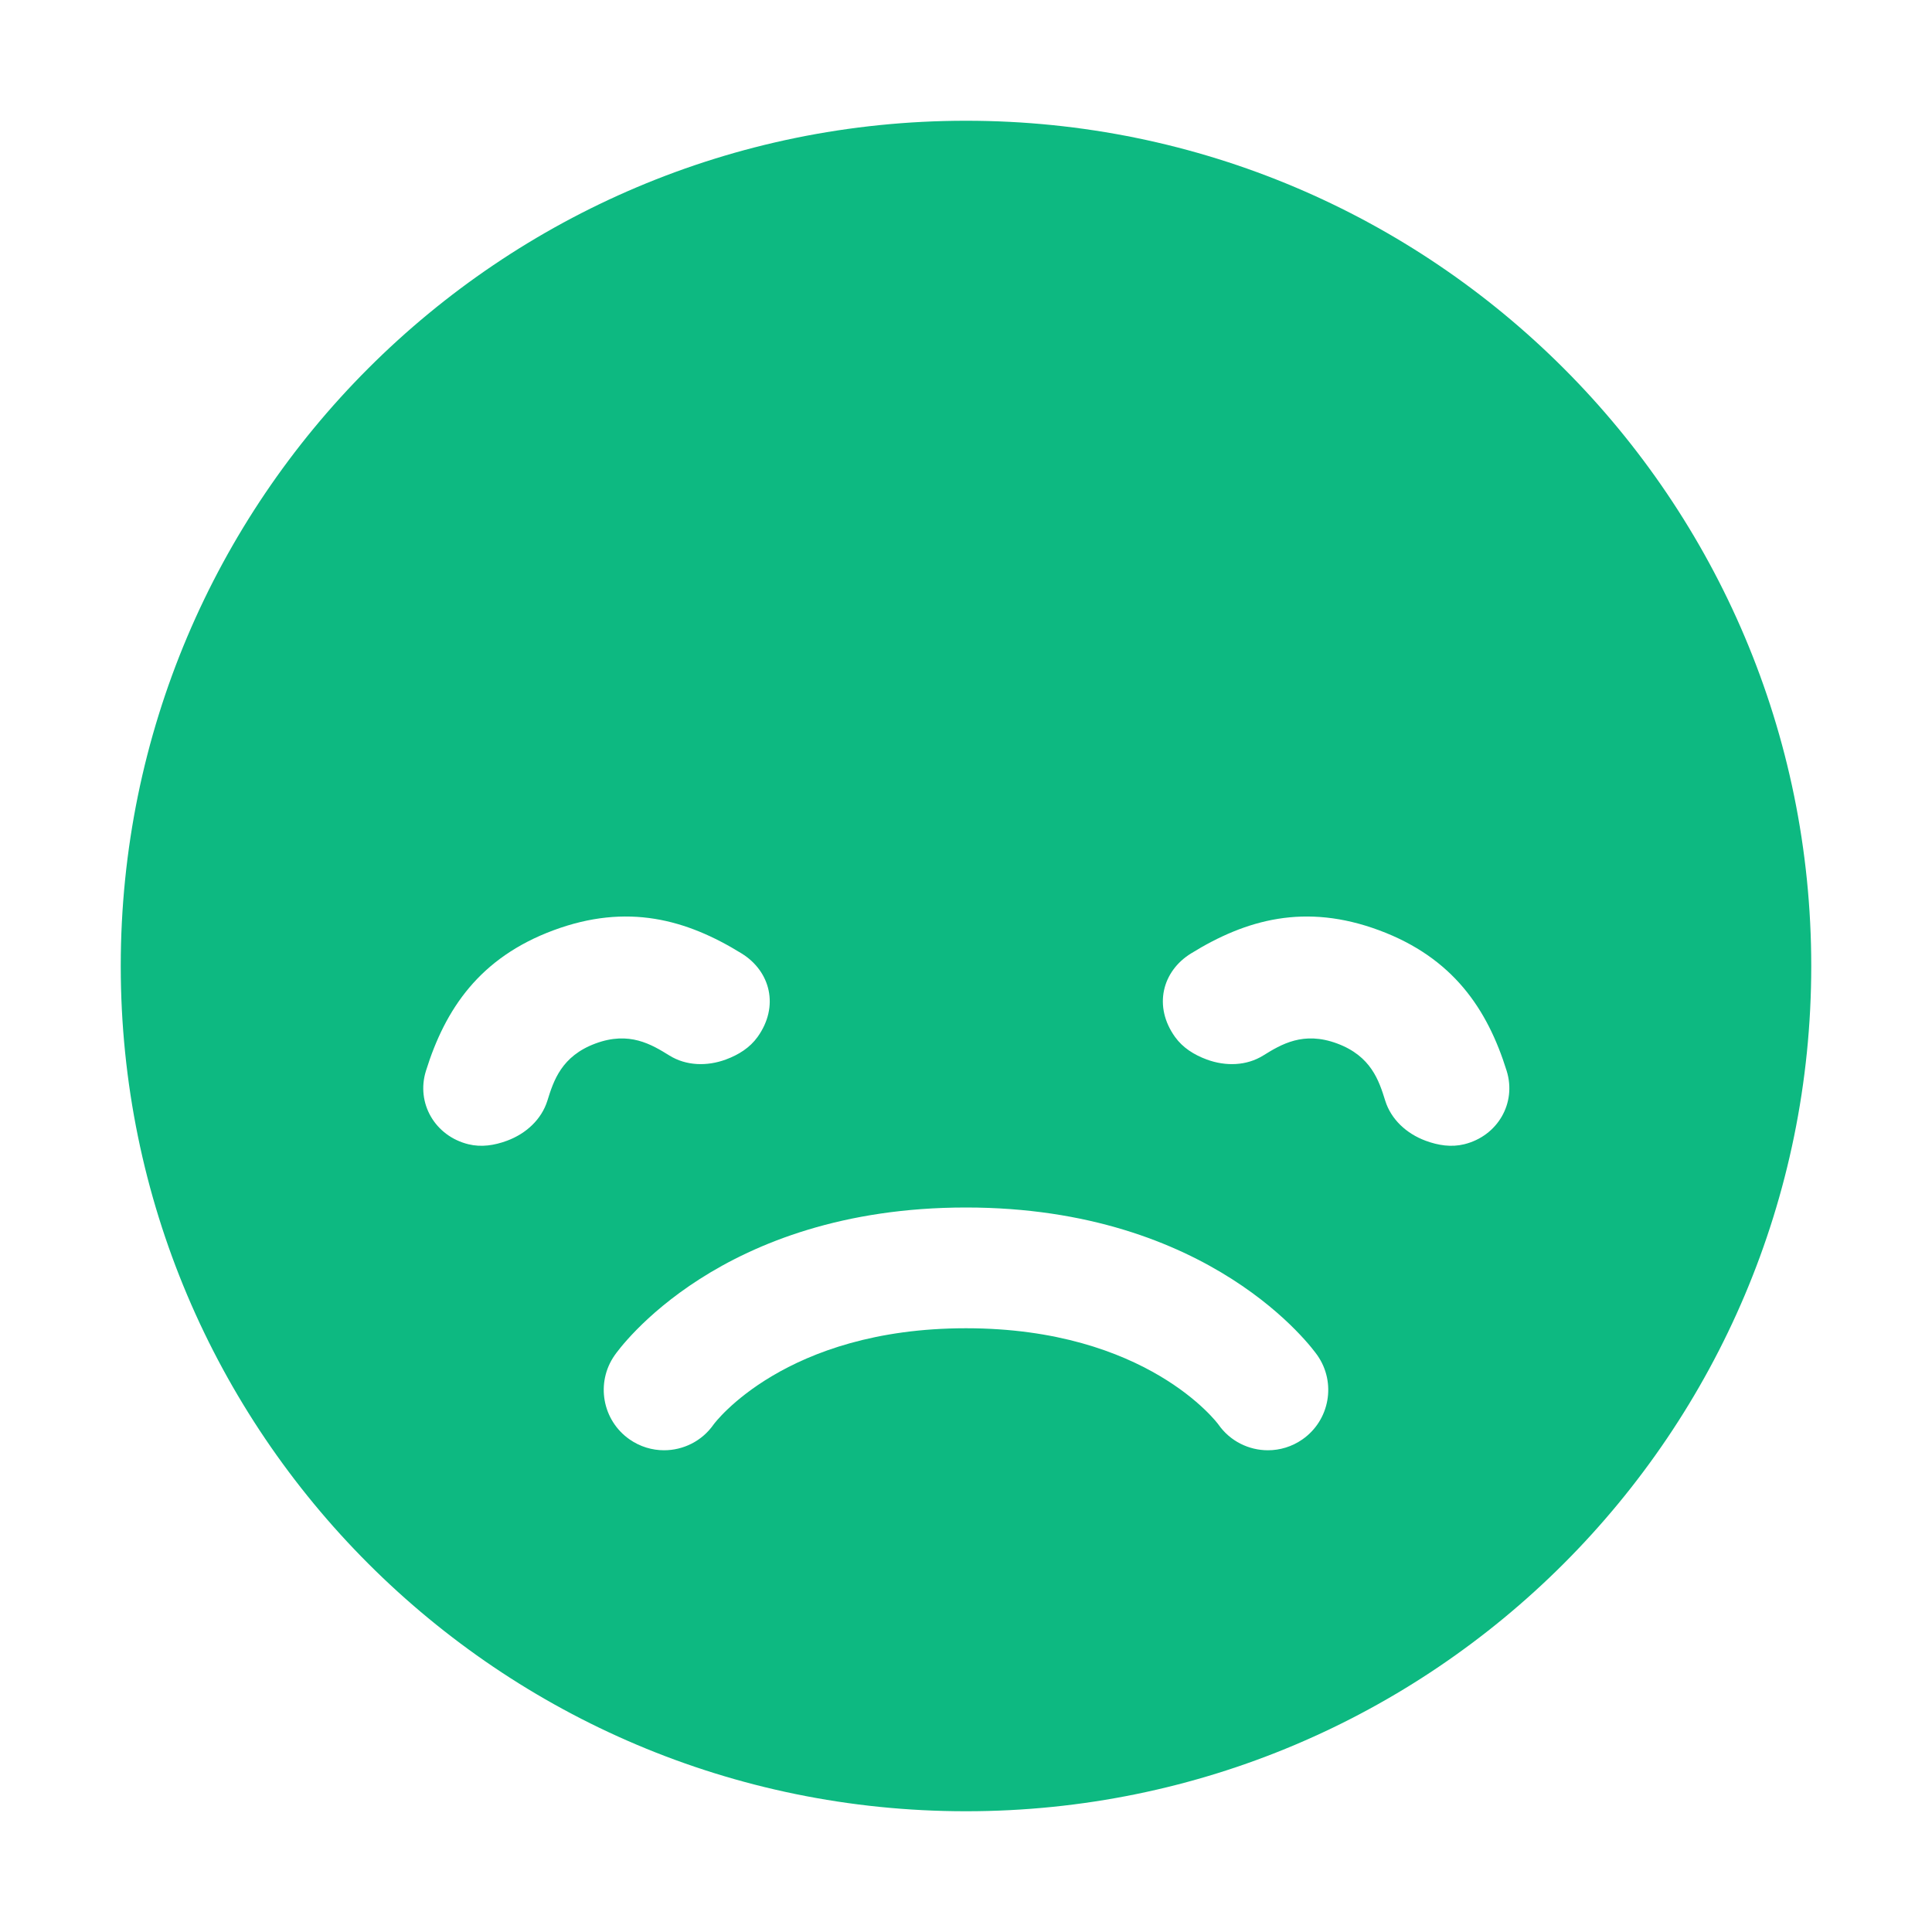 <svg class="svg-icon" style="width: 1em; height: 1em;vertical-align: middle;fill: currentColor;overflow: hidden;" viewBox="0 0 1024 1024" version="1.1" xmlns="http://www.w3.org/2000/svg"><path fill="#0db981" d="M512 64C264.576 64 64 264.576 64 512s200.576 448 448 448 448-200.576 448-448S759.424 64 512 64zM290.124 583.392c-3.102 9.904-11.24 17.448-21.386 21.212-6.716 2.492-13.632 3.548-20.472 1.876-17.732-4.37-27.832-21.814-22.51-38.886 10.202-32.758 28.44-59.99 67.604-74.526s70.53-5.754 99.736 12.3c15.23 9.414 20.058 28.038 8.428 44.246-4.098 5.708-10.038 9.434-16.752 11.926-10.118 3.752-21.168 3.356-29.93-2.072-9.556-5.914-21.286-13.052-39.214-6.398C297.61 559.756 293.424 572.748 290.124 583.392zM690.312 762.908c-5.578 3.892-11.964 5.762-18.288 5.762-10.106 0-20.046-4.776-26.268-13.69C645.406 754.478 608 704 512 704c-95.96 0-133.408 50.478-133.758 50.98-6.222 8.914-16.166 13.69-26.27 13.69-6.322 0-12.708-1.87-18.286-5.762-14.492-10.116-18.042-30.062-7.926-44.556C327.972 715.18 381.478 640 512 640c130 0 184.026 75.18 186.238 78.352C708.354 732.846 704.804 752.792 690.312 762.908zM776.058 606.48c-6.84 1.674-13.758 0.618-20.472-1.876-10.146-3.766-18.286-11.308-21.386-21.212-3.298-10.644-7.484-23.636-25.504-30.322-17.928-6.654-29.658 0.484-39.214 6.398-8.762 5.428-19.812 5.824-29.93 2.072-6.714-2.492-12.654-6.216-16.752-11.926-11.63-16.208-6.802-34.832 8.428-44.246 29.208-18.054 60.572-26.836 99.736-12.3s57.404 41.768 67.604 74.526C803.888 584.666 793.79 602.112 776.058 606.48z"  /></svg>